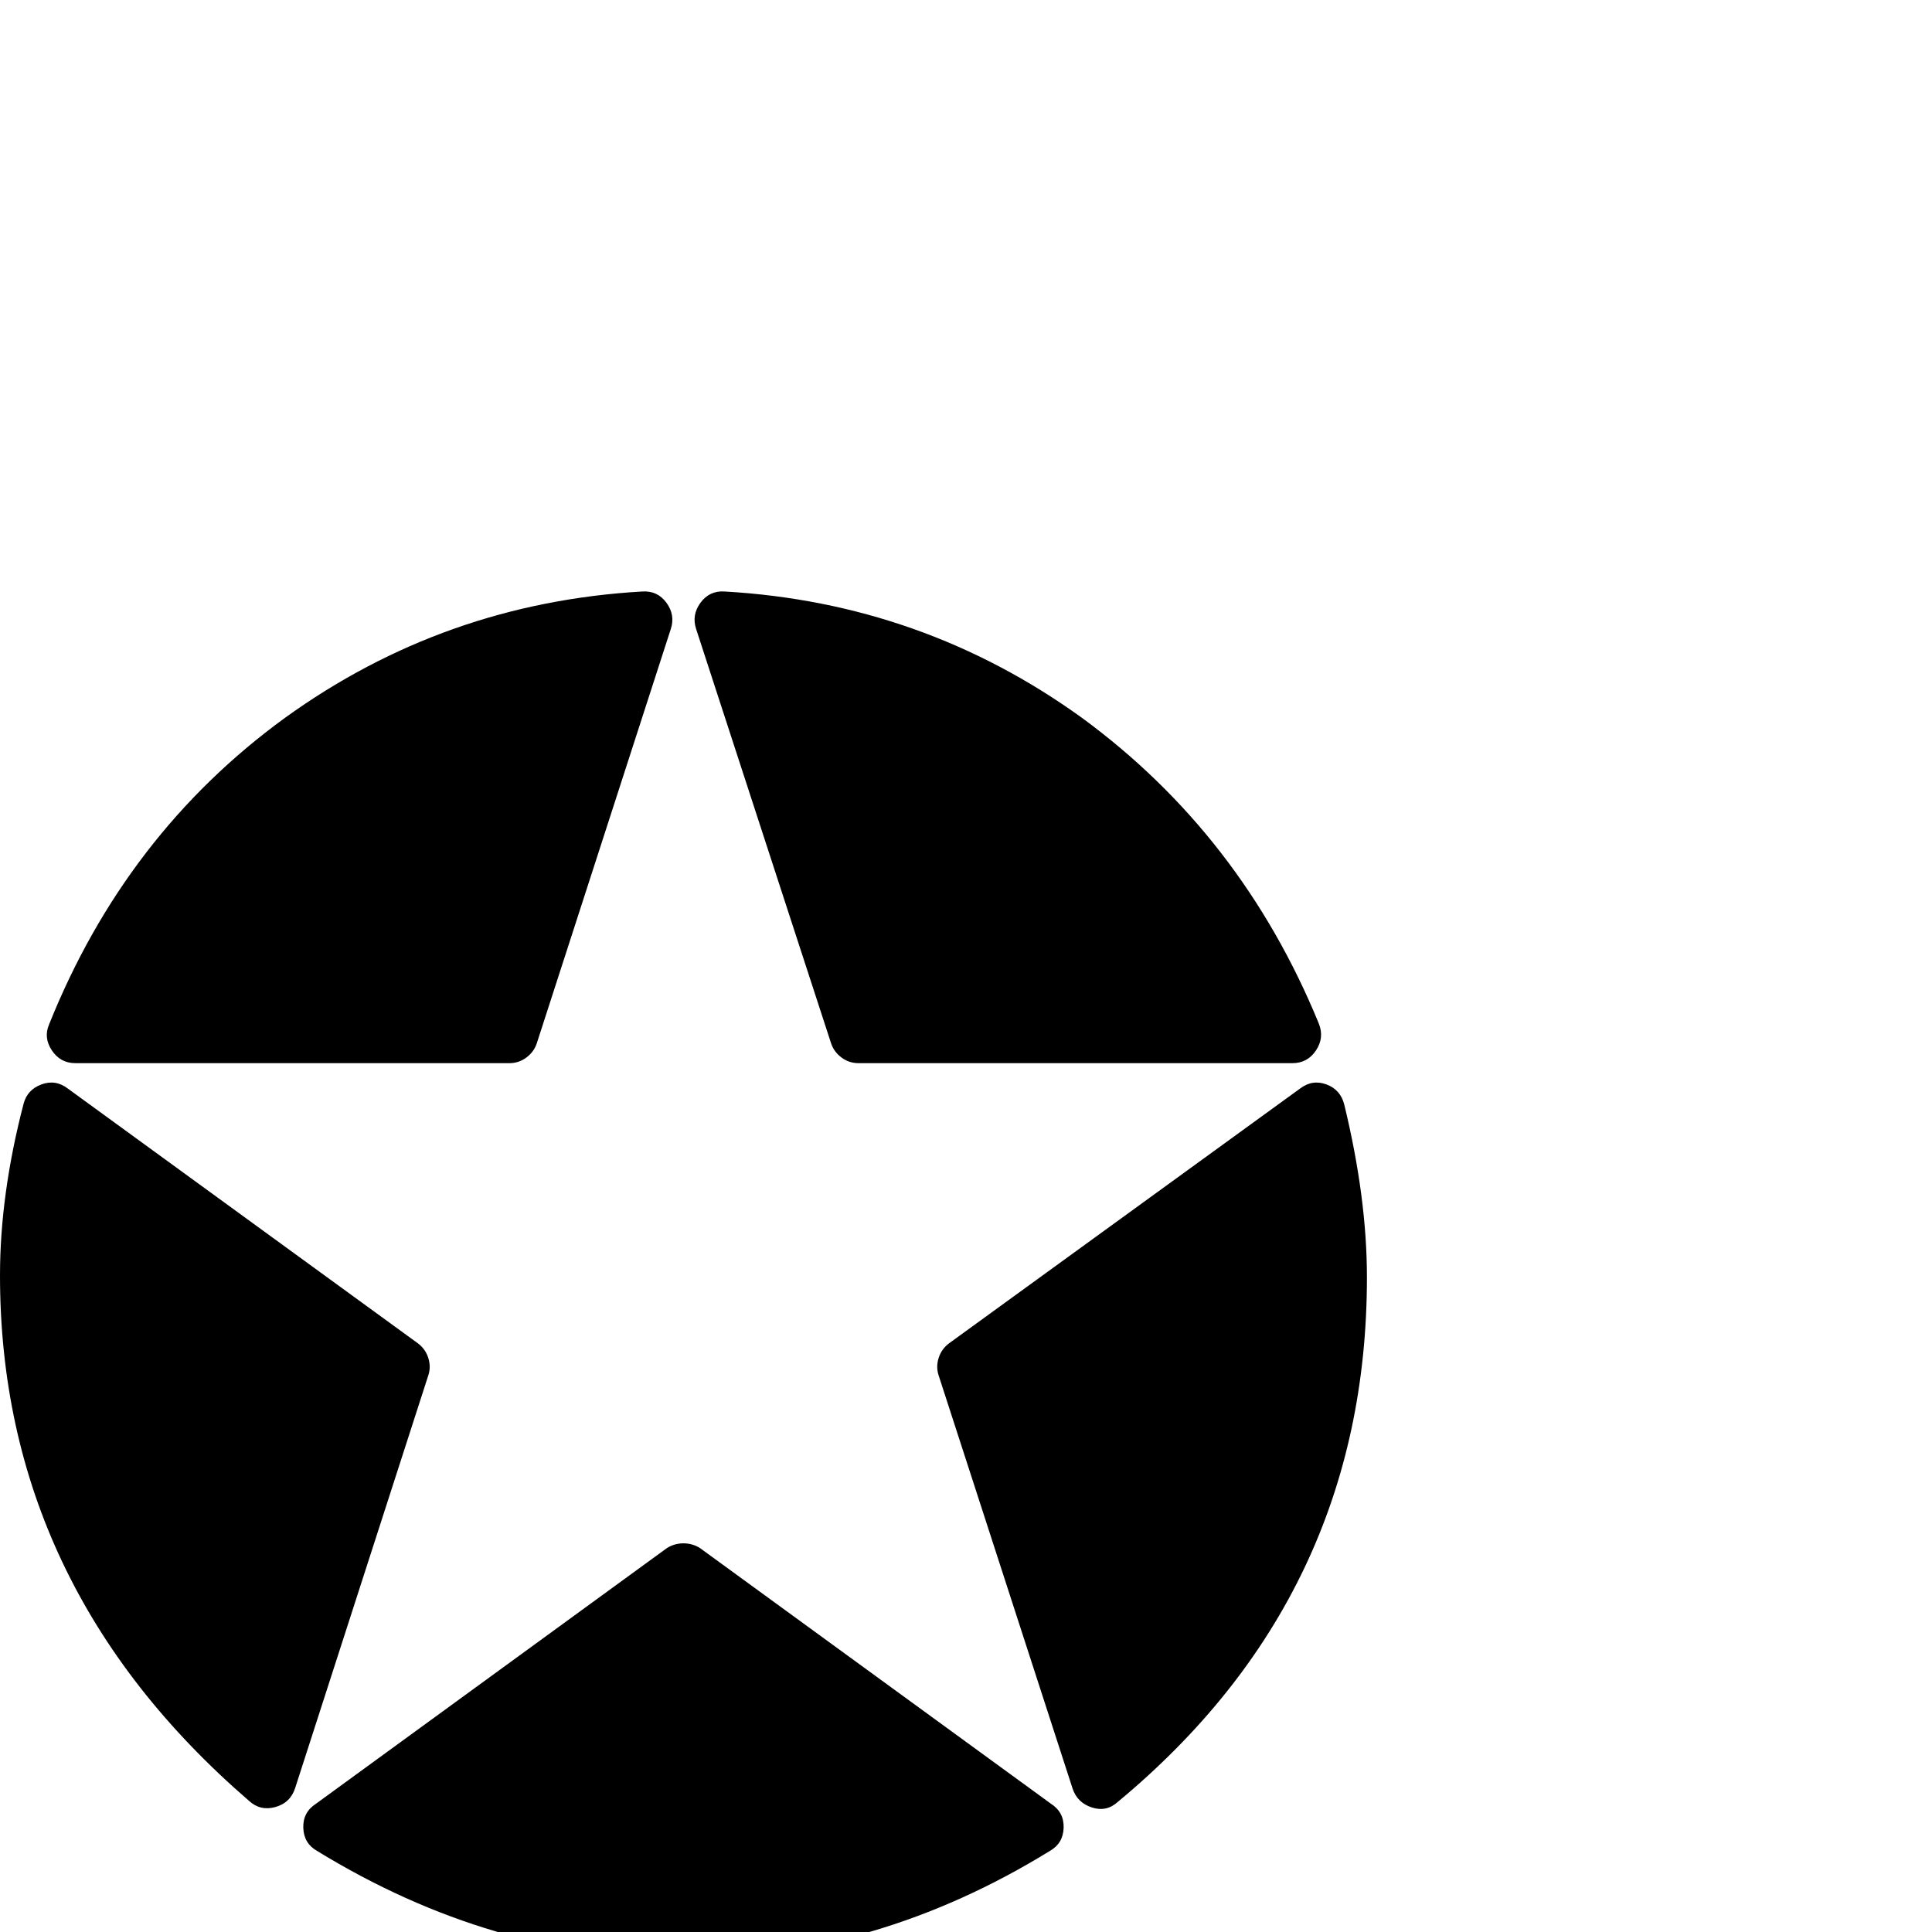 <?xml version="1.0" standalone="no"?>
<!DOCTYPE svg PUBLIC "-//W3C//DTD SVG 1.1//EN" "http://www.w3.org/Graphics/SVG/1.1/DTD/svg11.dtd" >
<svg xmlns="http://www.w3.org/2000/svg" xmlns:xlink="http://www.w3.org/1999/xlink" version="1.1" viewBox="0 -410 2048 2048">
  <g transform="matrix(1 0 0 -1 0 1638)">
   <path fill="currentColor"
d="M881 942l-143 439q-5 15 4.5 28t25.5 12q210 -12 379 -134q169 -124 251 -324q6 -15 -3 -28.5t-25 -13.5h-460q-10 0 -18 6t-11 15zM1006 624l372 270q13 10 28 4.5t19 -21.5q24 -99 24 -183q0 -337 -264 -556q-12 -11 -27.5 -6t-20.5 20l-142 438q-3 9 0 18.5t11 15.5z
M742 407l372 -271q14 -9 13.5 -25.5t-14.5 -24.5q-185 -114 -389 -114q-202 0 -388 114q-14 8 -14.5 24.5t13.5 25.5l372 271q8 5 17.5 5t17.5 -5zM454 590l-141 -437q-5 -16 -21 -20.5t-28 6.5q-264 228 -264 557q0 86 25 182q4 15 19 20.5t28 -4.5l371 -270q8 -6 11 -15.5
t0 -18.5zM540 921h-460q-16 0 -25 13.5t-3 27.5q81 202 250 325q169 122 379 134q16 1 25.5 -12t4.5 -28l-142 -439q-3 -9 -11 -15t-18 -6z" />
  </g>

</svg>
